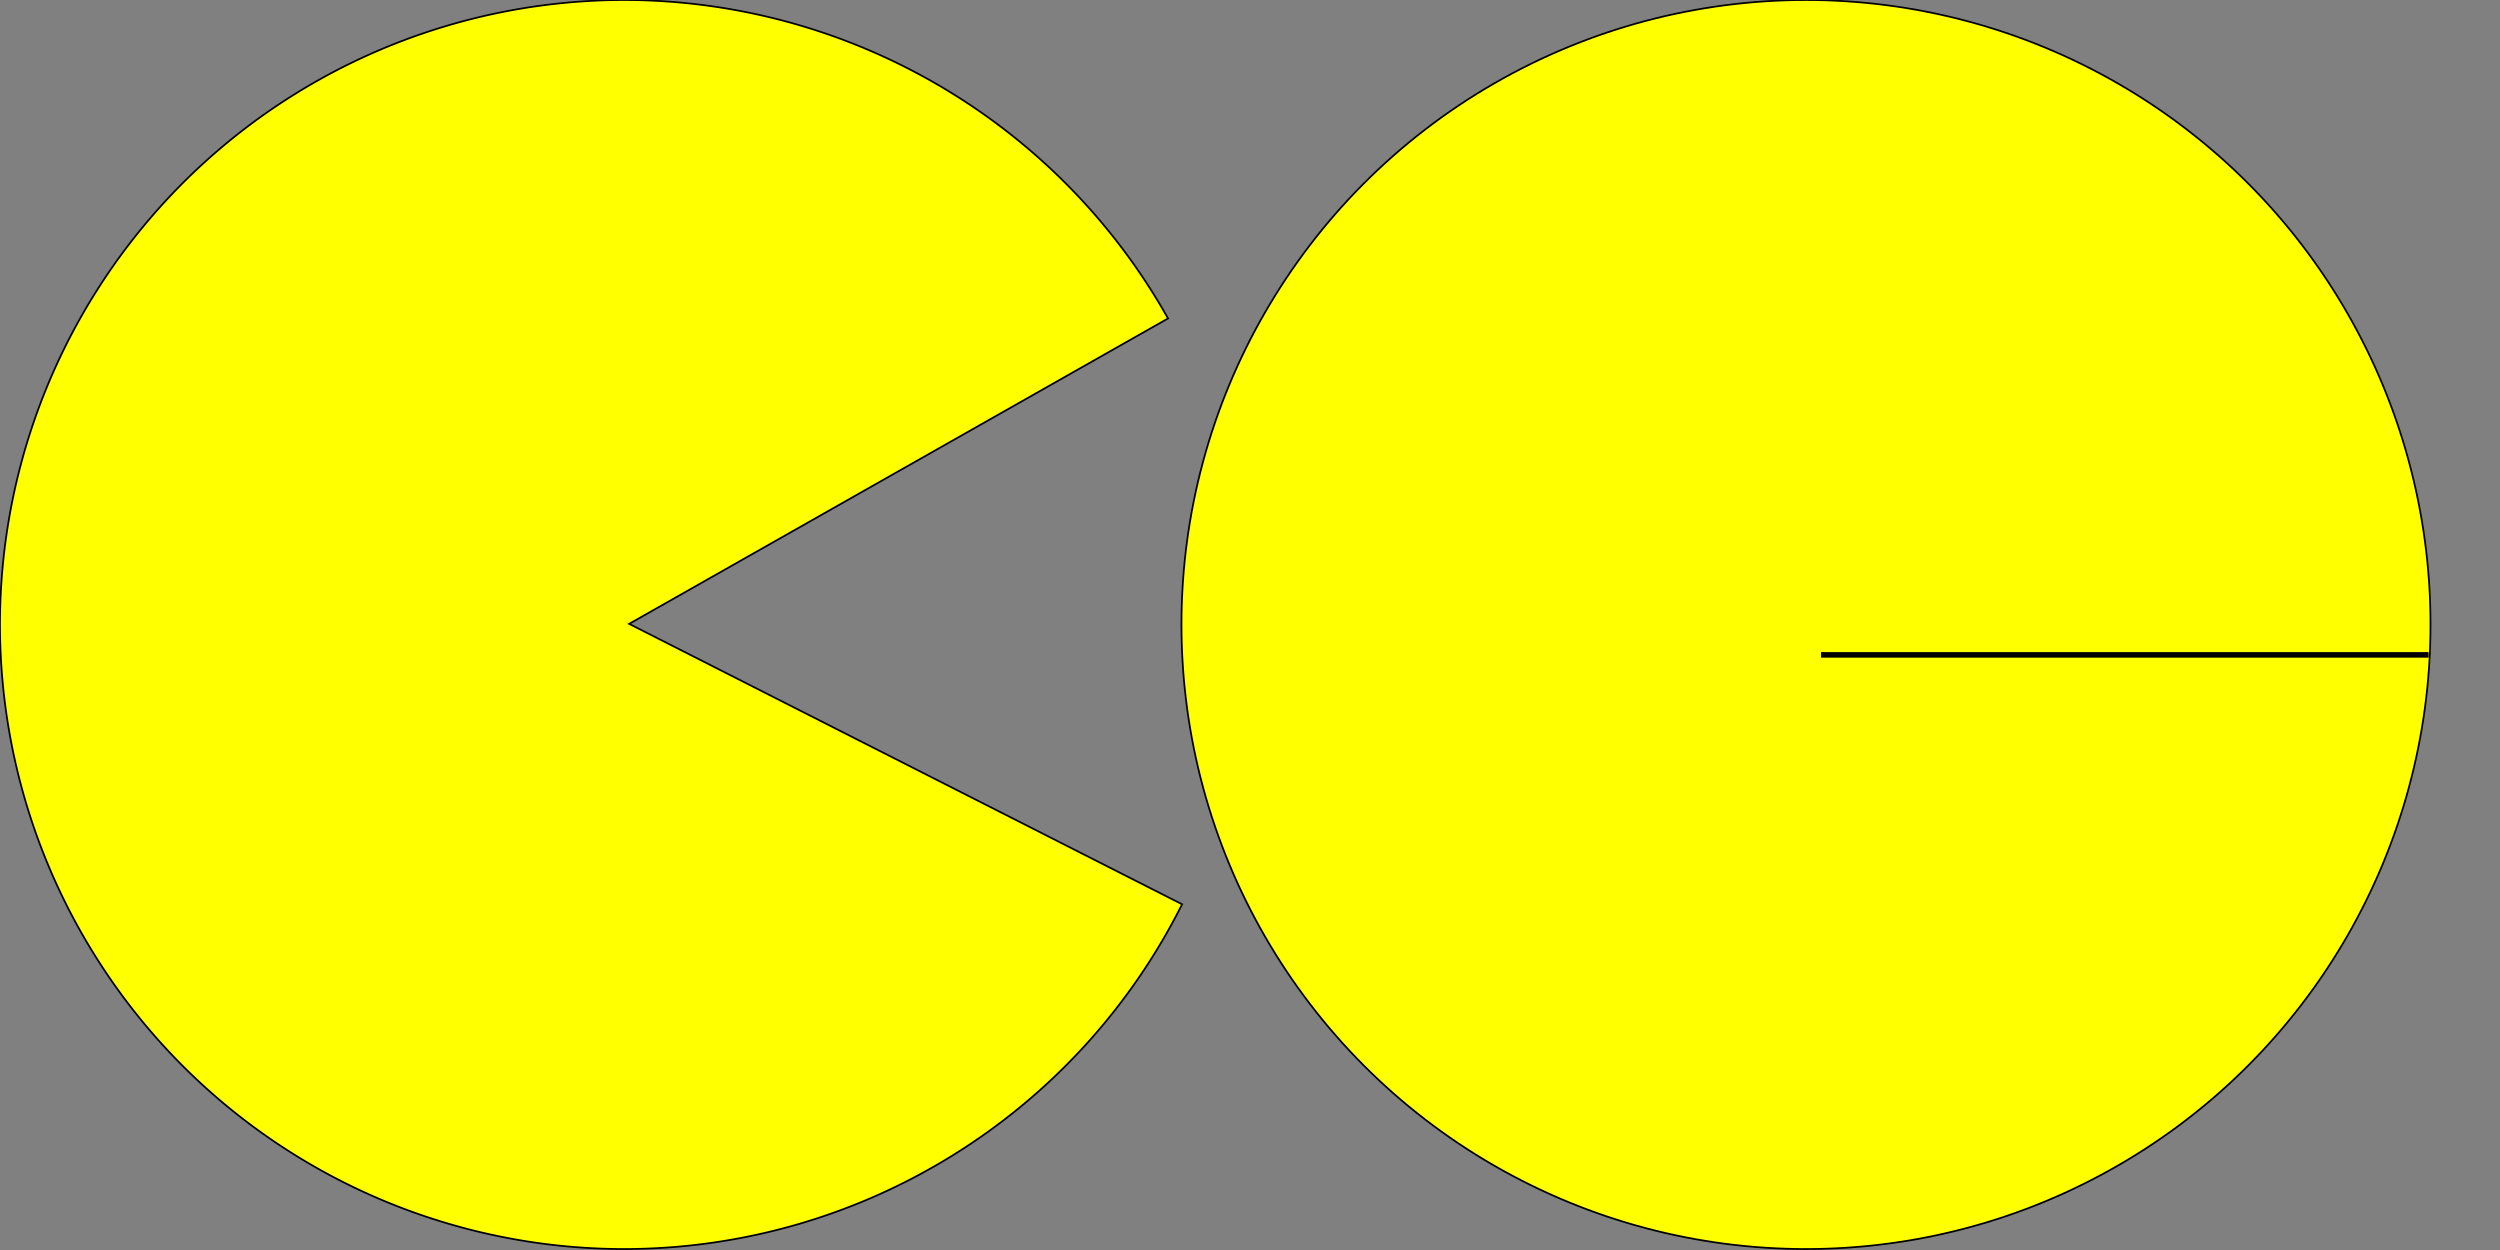 <?xml version="1.0" encoding="UTF-8" standalone="no"?>
<!-- Created with Inkscape (http://www.inkscape.org/) -->

<svg
   xmlns:dc="http://purl.org/dc/elements/1.1/"
   xmlns:cc="http://creativecommons.org/ns#"
   xmlns:rdf="http://www.w3.org/1999/02/22-rdf-syntax-ns#"
   xmlns:svg="http://www.w3.org/2000/svg"
   xmlns="http://www.w3.org/2000/svg"
   xmlns:sodipodi="http://sodipodi.sourceforge.net/DTD/sodipodi-0.dtd"
   xmlns:inkscape="http://www.inkscape.org/namespaces/inkscape"
   width="400mm"
   height="200mm"
   viewBox="0 0 1417.323 708.661"
   id="svg2"
   version="1.1"
   inkscape:version="0.91 r13725"
   sodipodi:docname="pacman.svg"
   inkscape:export-filename="/home/ari/development/GameTest/src/resources/pacman.png"
   inkscape:export-xdpi="90"
   inkscape:export-ydpi="90">
  <rect x="0" y="0" width="1417.323" height="708.661" fill="#808080" stroke="none"/>
  <defs
     id="defs4" />
  <sodipodi:namedview
     id="base"
     pagecolor="#ffffff"
     bordercolor="#666666"
     borderopacity="1.0"
     inkscape:pageopacity="0.0"
     inkscape:pageshadow="2"
     inkscape:zoom="0.7"
     inkscape:cx="694.89681"
     inkscape:cy="398.68235"
     inkscape:document-units="px"
     inkscape:current-layer="layer1"
     showgrid="false"
     inkscape:window-width="1920"
     inkscape:window-height="1043"
     inkscape:window-x="1600"
     inkscape:window-y="0"
     inkscape:window-maximized="1"
     showguides="false" />
  <g
     inkscape:label="Layer 1"
     inkscape:groupmode="layer"
     id="layer1"
     transform="translate(0,-343.701)">
    <path
       style="fill:#ffff00;stroke:#000000;stroke-opacity:1"
       d="M 354.059 0 A 354.058 354.058 0 0 0 0 354.059 A 354.058 354.058 0 0 0 354.059 708.117 A 354.058 354.058 0 0 0 670.152 512.67 L 356.67 353.689 L 662.188 180.539 A 354.058 354.058 0 0 0 354.059 0 z "
       id="path3361"
       transform="translate(-6.1035156e-5,343.701)" />
    <circle
       r="354.058"
       cy="697.759"
       cx="1023.868"
       id="circle3363"
       style="fill:#ffff00;stroke:#000000;stroke-opacity:1" />
    <path
       style="fill:none;fill-rule:evenodd;stroke:#000000;stroke-width:3.135;stroke-linecap:butt;stroke-linejoin:miter;stroke-opacity:1;stroke-miterlimit:4;stroke-dasharray:none"
       d="m 1032.376,714.971 344.462,0"
       id="path4165"
       inkscape:connector-curvature="0" />
    <path
       style="fill:none"
       d="M 506.601,452.076 C 426.077,403.222 360.05,362.819 359.874,362.292 c -0.229,-0.687 283.233,-193.831 291.214,-198.425 1.974,-1.136 18.816,29.297 27.802,50.241 19.279,44.93 28.504,90.239 28.489,139.914 -0.016,49.936 -9.161,94.84 -28.505,139.964 -7.711,17.986 -23.22,46.914 -25.152,46.914 -0.392,0 -66.596,-39.971 -147.12,-88.825 z"
       id="path4171"
       inkscape:connector-curvature="0"
       transform="translate(-6.1035156e-5,343.701)" />
    <path
       style="fill:none"
       d="M 506.601,452.076 C 426.077,403.222 360.05,362.819 359.874,362.292 c -0.229,-0.687 283.233,-193.831 291.214,-198.425 1.974,-1.136 18.816,29.297 27.802,50.241 19.279,44.93 28.504,90.239 28.489,139.914 -0.016,49.936 -9.161,94.84 -28.505,139.964 -7.711,17.986 -23.22,46.914 -25.152,46.914 -0.392,0 -66.596,-39.971 -147.12,-88.825 z"
       id="path4173"
       inkscape:connector-curvature="0"
       transform="translate(-6.1035156e-5,343.701)" />
    <path
       style="fill:none"
       d="M 506.601,452.076 C 426.077,403.222 360.05,362.819 359.874,362.292 c -0.229,-0.687 283.233,-193.831 291.214,-198.425 1.974,-1.136 18.816,29.297 27.802,50.241 19.279,44.93 28.504,90.239 28.489,139.914 -0.016,49.936 -9.161,94.84 -28.505,139.964 -7.711,17.986 -23.22,46.914 -25.152,46.914 -0.392,0 -66.596,-39.971 -147.12,-88.825 z"
       id="path4175"
       inkscape:connector-curvature="0"
       transform="translate(-6.1035156e-5,343.701)" />
    <path
       style="fill:none"
       d="M 506.601,452.076 C 426.077,403.222 360.05,362.819 359.874,362.292 c -0.229,-0.687 283.233,-193.831 291.214,-198.425 1.974,-1.136 18.816,29.297 27.802,50.241 19.279,44.93 28.504,90.239 28.489,139.914 -0.016,49.936 -9.161,94.84 -28.505,139.964 -7.711,17.986 -23.22,46.914 -25.152,46.914 -0.392,0 -66.596,-39.971 -147.12,-88.825 z"
       id="path4177"
       inkscape:connector-curvature="0"
       transform="translate(-6.1035156e-5,343.701)" />
    <path
       style="fill:none"
       d="M 506.601,452.076 C 426.077,403.222 360.05,362.819 359.874,362.292 c -0.229,-0.687 283.233,-193.831 291.214,-198.425 1.974,-1.136 18.816,29.297 27.802,50.241 19.279,44.93 28.504,90.239 28.489,139.914 -0.016,49.936 -9.161,94.84 -28.505,139.964 -7.711,17.986 -23.22,46.914 -25.152,46.914 -0.392,0 -66.596,-39.971 -147.12,-88.825 z"
       id="path4179"
       inkscape:connector-curvature="0"
       transform="translate(-6.1035156e-5,343.701)" />
    <path
       style="fill:none"
       d="m 350.825,1077.983 c -80.524,-48.854 -146.551,-89.256 -146.727,-89.783 -0.229,-0.687 283.233,-193.831 291.214,-198.425 1.974,-1.136 18.816,29.297 27.802,50.241 19.279,44.93 28.504,90.239 28.489,139.914 -0.016,49.936 -9.161,94.84 -28.505,139.964 -7.711,17.986 -23.22,46.914 -25.152,46.914 -0.392,0 -66.596,-39.971 -147.12,-88.825 z"
       id="path4181"
       inkscape:connector-curvature="0" />
    <path
       style="fill:none"
       d="M 506.601,452.076 C 426.077,403.222 360.05,362.819 359.874,362.292 c -0.229,-0.687 283.233,-193.831 291.214,-198.425 1.974,-1.136 18.816,29.297 27.802,50.241 19.279,44.93 28.504,90.239 28.489,139.914 -0.016,49.936 -9.161,94.84 -28.505,139.964 -7.711,17.986 -23.22,46.914 -25.152,46.914 -0.392,0 -66.596,-39.971 -147.12,-88.825 z"
       id="path4183"
       inkscape:connector-curvature="0"
       transform="translate(-6.1035156e-5,343.701)" />
    <path
       style="fill:none"
       d="M 506.601,452.076 C 426.077,403.222 360.05,362.819 359.874,362.292 c -0.229,-0.687 283.233,-193.831 291.214,-198.425 1.974,-1.136 18.816,29.297 27.802,50.241 19.279,44.93 28.504,90.239 28.489,139.914 -0.016,49.936 -9.161,94.84 -28.505,139.964 -7.711,17.986 -23.22,46.914 -25.152,46.914 -0.392,0 -66.596,-39.971 -147.12,-88.825 z"
       id="path4185"
       inkscape:connector-curvature="0"
       transform="translate(-6.1035156e-5,343.701)" />
    <path
       style="fill:none"
       d="M 506.601,452.076 C 426.077,403.222 360.05,362.819 359.874,362.292 c -0.229,-0.687 283.233,-193.831 291.214,-198.425 1.974,-1.136 18.816,29.297 27.802,50.241 19.279,44.93 28.504,90.239 28.489,139.914 -0.016,49.936 -9.161,94.84 -28.505,139.964 -7.711,17.986 -23.22,46.914 -25.152,46.914 -0.392,0 -66.596,-39.971 -147.12,-88.825 z"
       id="path4187"
       inkscape:connector-curvature="0"
       transform="translate(-6.1035156e-5,343.701)" />
    <path
       style="fill:none"
       d="M 506.601,452.076 C 426.077,403.222 360.05,362.819 359.874,362.292 c -0.229,-0.687 283.233,-193.831 291.214,-198.425 1.974,-1.136 18.816,29.297 27.802,50.241 19.279,44.93 28.504,90.239 28.489,139.914 -0.016,49.936 -9.161,94.84 -28.505,139.964 -7.711,17.986 -23.22,46.914 -25.152,46.914 -0.392,0 -66.596,-39.971 -147.12,-88.825 z"
       id="path4189"
       inkscape:connector-curvature="0"
       transform="translate(-6.1035156e-5,343.701)" />
    <path
       style="fill:none"
       d="M 506.601,452.076 C 426.077,403.222 360.05,362.819 359.874,362.292 c -0.229,-0.687 283.233,-193.831 291.214,-198.425 1.974,-1.136 18.816,29.297 27.802,50.241 19.279,44.93 28.504,90.239 28.489,139.914 -0.016,49.936 -9.161,94.84 -28.505,139.964 -7.711,17.986 -23.22,46.914 -25.152,46.914 -0.392,0 -66.596,-39.971 -147.12,-88.825 z"
       id="path4191"
       inkscape:connector-curvature="0"
       transform="translate(-6.1035156e-5,343.701)" />
    <path
       style="fill:#ff0000;fill-opacity:0"
       d="m 505.596,451.678 c -80.679,-48.988 -146.686,-89.297 -146.683,-89.575 0.007,-0.635 292.051,-198.525 292.812,-198.411 1.185,0.179 12.447,19.755 19.128,33.251 17.394,35.136 28.201,70.636 33.997,111.678 2.217,15.7 3.086,58.361 1.545,75.801 -4.375,49.492 -19.254,98.321 -42.911,140.82 -4.639,8.334 -9.057,15.232 -9.817,15.329 -0.76,0.097 -67.392,-39.905 -148.071,-88.893 z"
       id="path4212"
       inkscape:connector-curvature="0"
       transform="translate(-6.1035156e-5,343.701)" />
  </g>
</svg>
